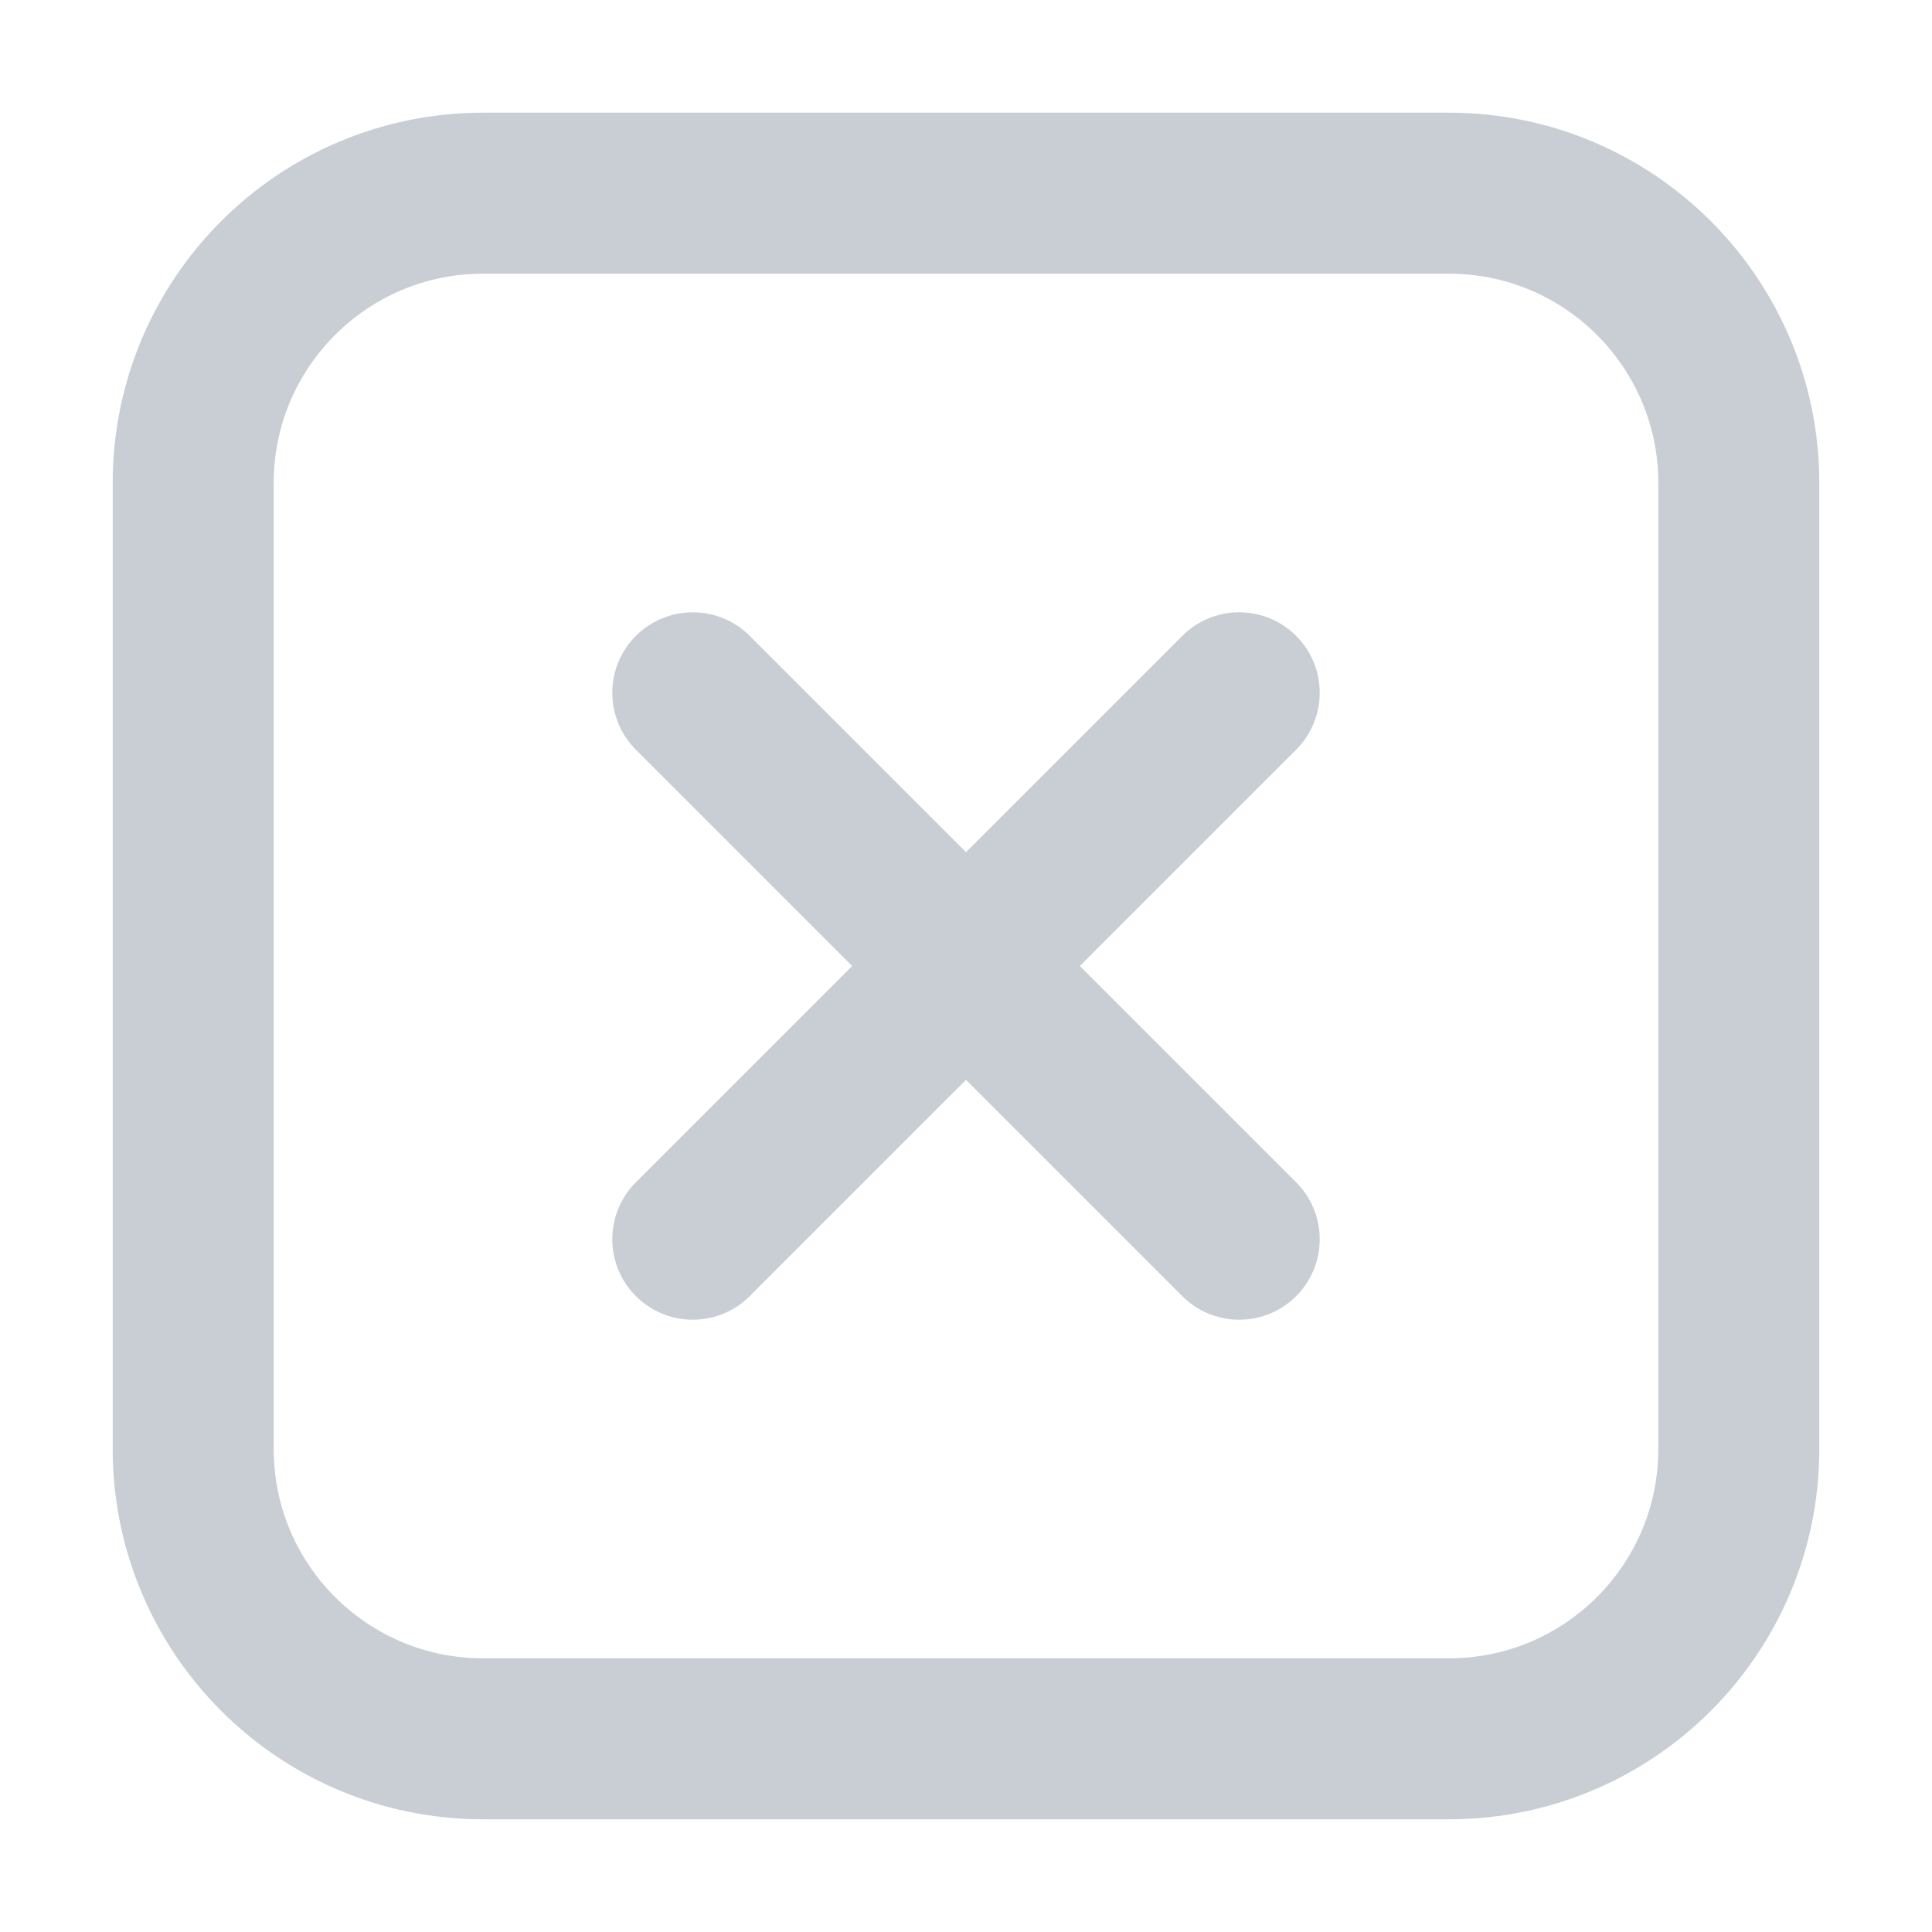 <svg width="24" height="24" viewBox="0 0 24 24" fill="none" xmlns="http://www.w3.org/2000/svg">
<g id="x-square-contained">
<path id="Icon" d="M15.394 8.606L12 12M12 12L8.606 15.394M12 12L15.394 15.394M12 12L8.606 8.606M21.6 6L21.6 18C21.6 19.988 19.988 21.6 18 21.6H6C4.012 21.6 2.4 19.988 2.4 18V6C2.4 4.012 4.012 2.4 6 2.4H18C19.988 2.4 21.6 4.012 21.6 6Z" stroke="#C9CDD4" stroke-width="2" stroke-linecap="round" stroke-linejoin="round"/>
</g>
</svg>
